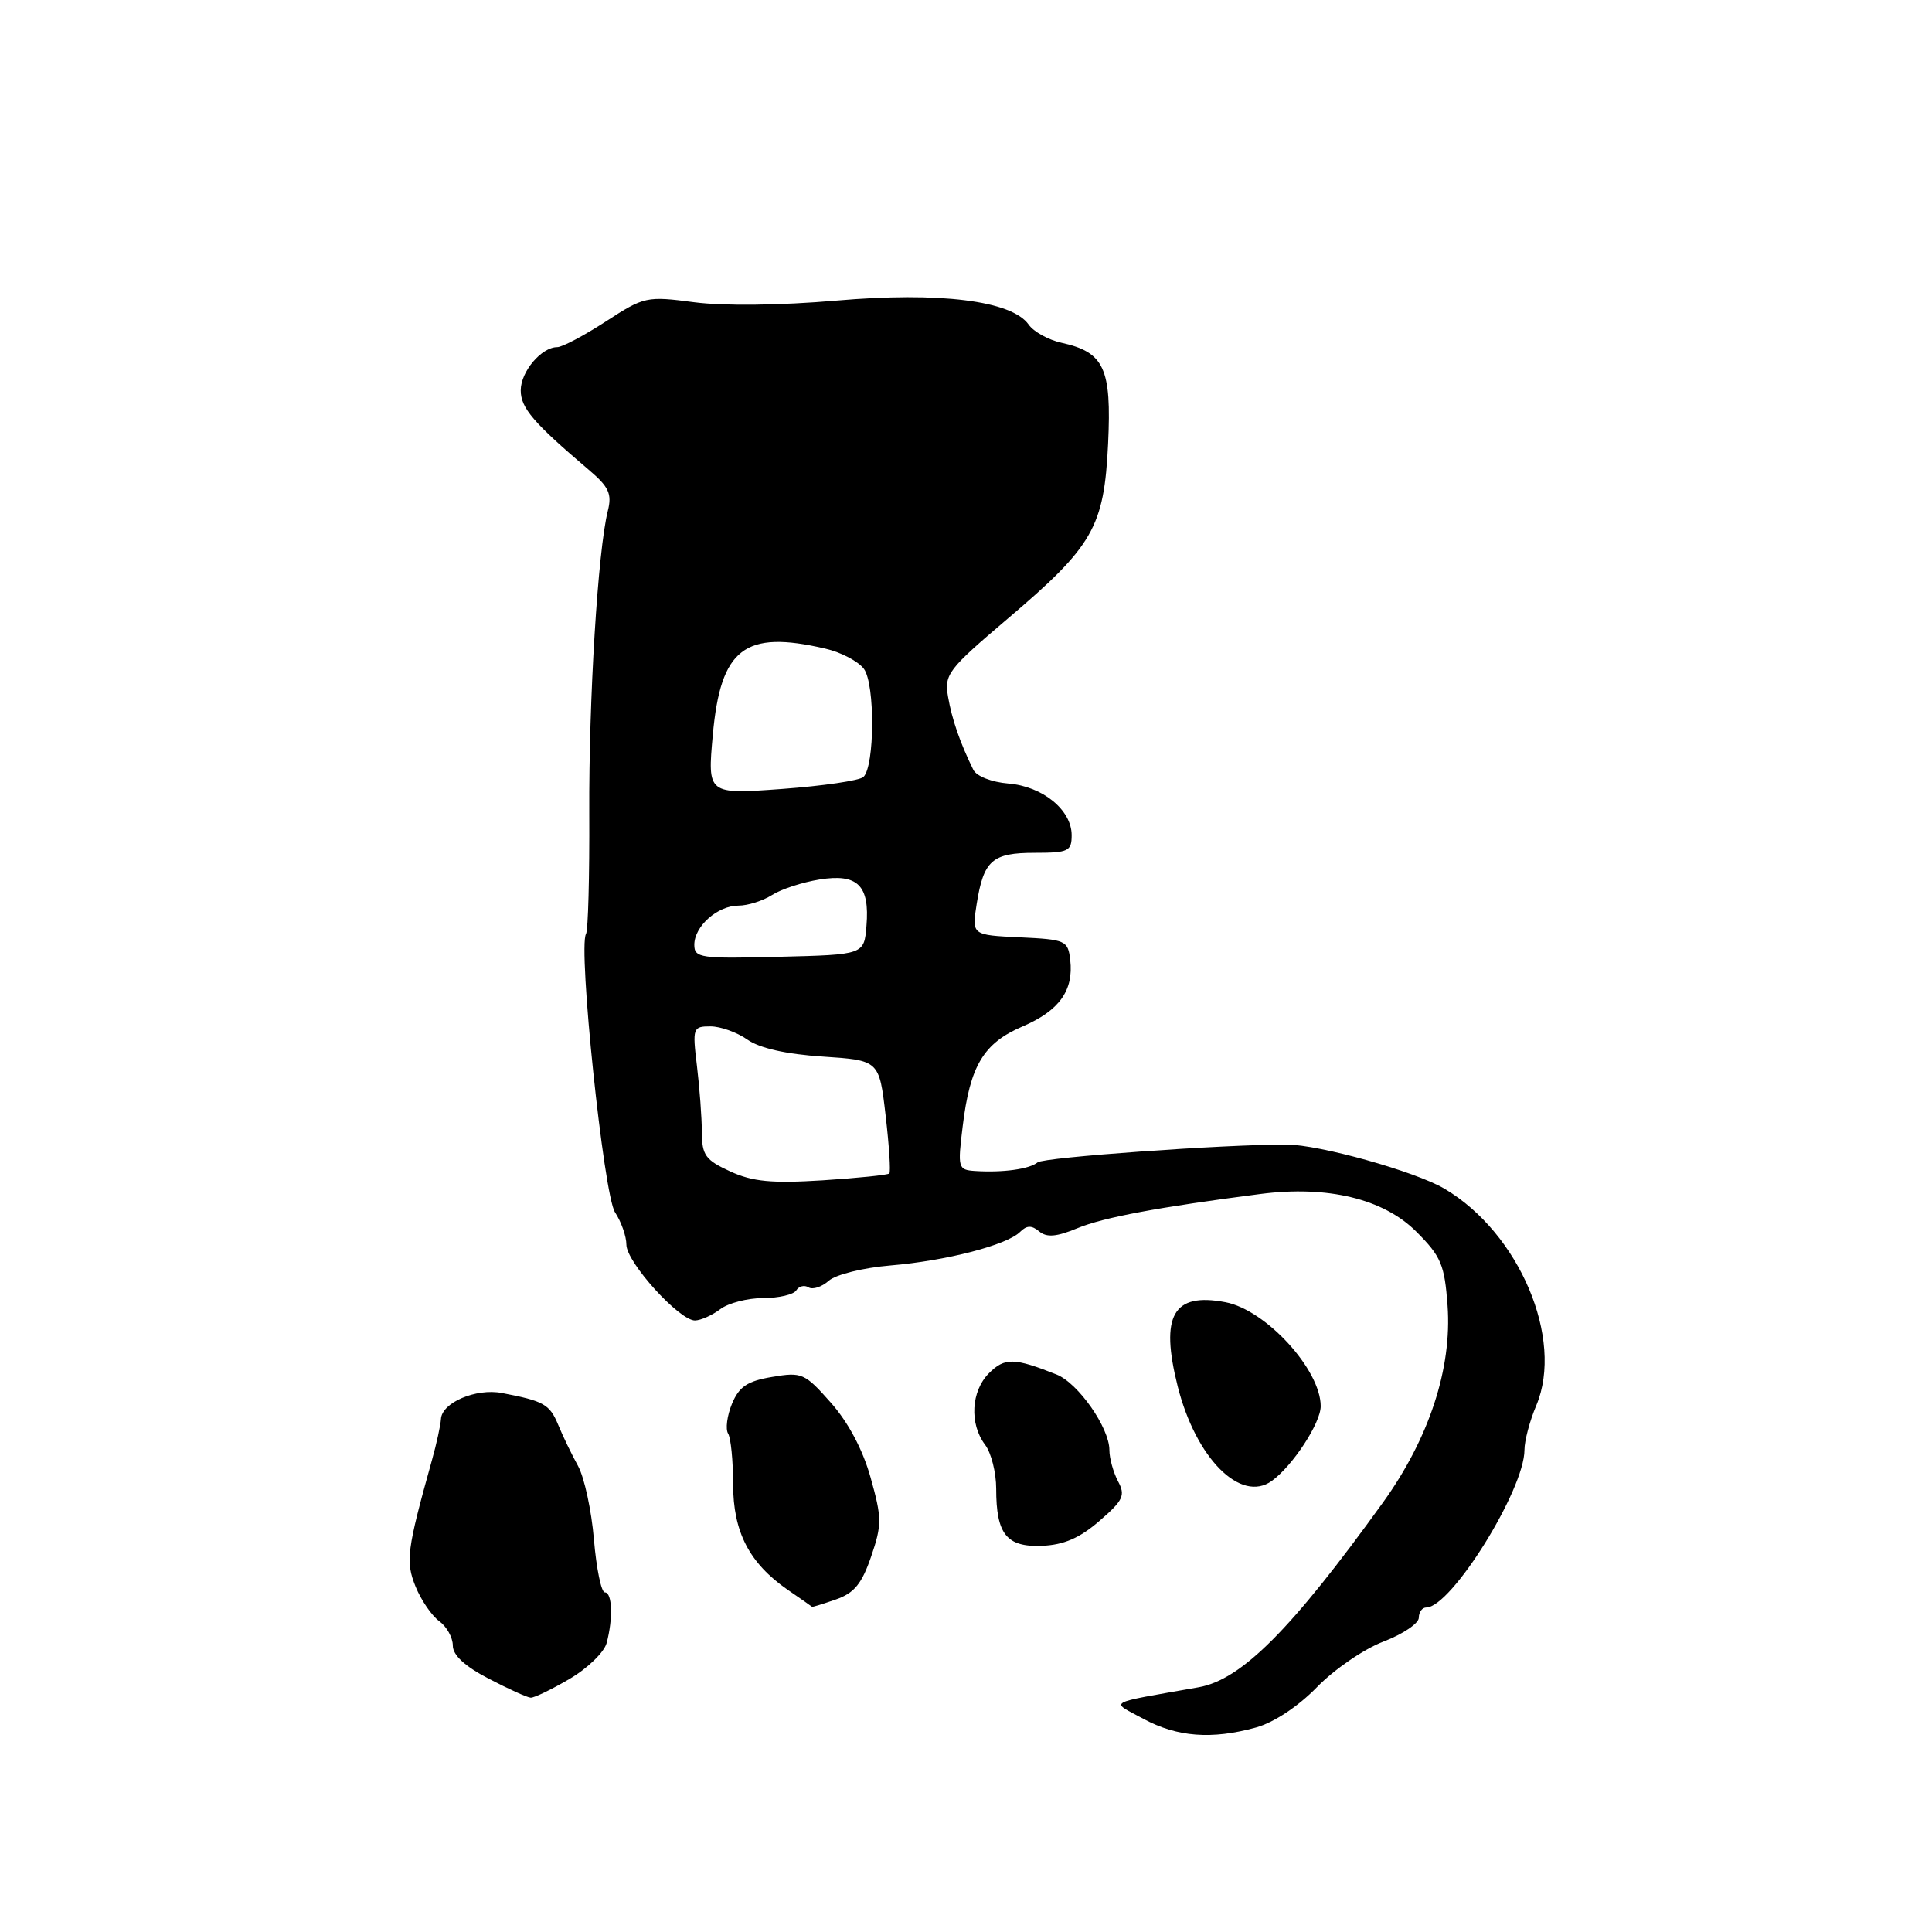 <?xml version="1.0" encoding="UTF-8" standalone="no"?>
<!DOCTYPE svg PUBLIC "-//W3C//DTD SVG 1.1//EN" "http://www.w3.org/Graphics/SVG/1.1/DTD/svg11.dtd" >
<svg xmlns="http://www.w3.org/2000/svg" xmlns:xlink="http://www.w3.org/1999/xlink" version="1.1" viewBox="0 0 256 256">
 <g >
 <path fill="currentColor"
d=" M 166.43 228.90 C 168.80 228.24 172.02 226.11 174.50 223.56 C 176.77 221.22 180.73 218.50 183.31 217.52 C 185.89 216.53 188.00 215.11 188.00 214.36 C 188.00 213.61 188.45 213.00 188.99 213.00 C 192.28 213.00 202.00 197.40 202.00 192.12 C 202.00 190.92 202.70 188.26 203.57 186.22 C 207.27 177.41 201.32 163.37 191.40 157.51 C 187.52 155.22 174.83 151.67 170.50 151.66 C 162.18 151.64 138.30 153.35 137.49 154.02 C 136.39 154.92 132.87 155.40 129.18 155.16 C 126.95 155.01 126.88 154.77 127.56 149.25 C 128.53 141.21 130.32 138.22 135.49 136.01 C 140.36 133.92 142.28 131.24 141.81 127.20 C 141.51 124.62 141.22 124.49 135.13 124.20 C 128.76 123.90 128.76 123.90 129.42 119.75 C 130.34 113.99 131.48 113.00 137.12 113.00 C 141.56 113.00 142.00 112.79 142.00 110.67 C 142.00 107.33 138.16 104.19 133.60 103.82 C 131.39 103.64 129.38 102.85 128.97 102.00 C 127.20 98.41 126.13 95.28 125.62 92.32 C 125.11 89.35 125.61 88.70 133.51 81.99 C 144.86 72.35 146.30 69.86 146.83 58.77 C 147.30 48.79 146.32 46.67 140.65 45.42 C 138.92 45.04 136.96 43.96 136.30 43.01 C 134.07 39.84 124.50 38.64 110.82 39.83 C 103.38 40.47 95.92 40.56 92.00 40.05 C 85.67 39.22 85.37 39.29 80.27 42.60 C 77.39 44.47 74.50 46.00 73.84 46.00 C 71.74 46.00 69.00 49.24 69.00 51.73 C 69.00 54.06 70.68 56.02 78.00 62.24 C 80.68 64.51 81.11 65.43 80.54 67.69 C 79.22 72.94 78.01 92.67 78.08 107.72 C 78.12 116.09 77.93 123.31 77.65 123.75 C 76.57 125.51 79.99 158.33 81.49 160.63 C 82.32 161.89 83.00 163.83 83.00 164.92 C 83.00 167.25 90.03 175.01 92.10 174.97 C 92.87 174.95 94.37 174.28 95.44 173.47 C 96.51 172.66 99.07 172.00 101.13 172.00 C 103.19 172.00 105.16 171.54 105.51 170.98 C 105.86 170.42 106.59 170.24 107.13 170.58 C 107.68 170.92 108.89 170.53 109.81 169.71 C 110.75 168.88 114.39 167.98 118.00 167.68 C 125.38 167.06 133.42 164.98 135.17 163.23 C 136.05 162.35 136.70 162.34 137.70 163.17 C 138.70 164.00 139.99 163.89 142.77 162.74 C 146.23 161.31 153.46 159.96 167.00 158.21 C 175.92 157.06 183.31 158.84 187.67 163.20 C 190.96 166.49 191.41 167.57 191.81 173.00 C 192.41 181.32 189.36 190.60 183.25 199.09 C 171.11 215.94 164.50 222.57 158.83 223.57 C 146.33 225.78 147.08 225.36 151.50 227.75 C 155.97 230.17 160.58 230.52 166.43 228.90 Z  M 75.46 222.47 C 77.84 221.08 80.05 218.94 80.38 217.72 C 81.25 214.47 81.13 211.00 80.15 211.00 C 79.67 211.00 79.03 207.85 78.70 204.01 C 78.38 200.16 77.43 195.78 76.60 194.26 C 75.76 192.74 74.57 190.28 73.96 188.79 C 72.83 186.07 72.06 185.64 66.50 184.58 C 63.07 183.92 58.54 185.86 58.43 188.03 C 58.38 188.84 57.85 191.30 57.23 193.50 C 53.90 205.43 53.72 206.90 55.07 210.24 C 55.80 212.03 57.21 214.09 58.20 214.81 C 59.19 215.53 60.00 216.98 60.00 218.04 C 60.00 219.32 61.59 220.79 64.75 222.43 C 67.36 223.79 69.87 224.93 70.32 224.95 C 70.77 224.98 73.09 223.86 75.46 222.47 Z  M 110.78 211.93 C 113.19 211.09 114.20 209.85 115.43 206.25 C 116.87 202.03 116.86 201.14 115.36 195.79 C 114.32 192.07 112.39 188.45 110.08 185.85 C 106.63 181.95 106.25 181.78 102.32 182.45 C 99.03 183.00 97.94 183.73 96.99 186.01 C 96.34 187.59 96.11 189.37 96.48 189.96 C 96.84 190.55 97.14 193.56 97.14 196.64 C 97.14 202.99 99.28 207.12 104.38 210.66 C 106.10 211.84 107.55 212.85 107.60 212.91 C 107.66 212.96 109.09 212.52 110.78 211.93 Z  M 145.67 201.54 C 148.85 198.79 149.15 198.15 148.14 196.27 C 147.52 195.09 147.00 193.23 147.00 192.14 C 147.00 189.18 142.86 183.27 140.00 182.13 C 134.39 179.90 133.13 179.87 131.05 181.95 C 128.67 184.33 128.43 188.66 130.53 191.44 C 131.34 192.51 132.00 195.13 132.00 197.26 C 132.00 203.29 133.37 205.01 138.05 204.83 C 140.95 204.71 143.05 203.81 145.67 201.54 Z  M 168.52 196.23 C 171.29 194.23 175.00 188.56 175.00 186.33 C 175.00 181.49 167.75 173.57 162.38 172.55 C 155.43 171.23 153.69 174.30 156.05 183.70 C 158.45 193.22 164.40 199.21 168.52 196.23 Z  M 96.76 155.22 C 93.47 153.71 93.01 153.07 93.00 150.00 C 92.99 148.07 92.70 144.14 92.35 141.25 C 91.74 136.19 91.81 136.00 94.14 136.00 C 95.47 136.00 97.67 136.79 99.03 137.75 C 100.63 138.88 104.14 139.68 109.00 140.00 C 116.50 140.50 116.50 140.50 117.35 147.81 C 117.82 151.84 118.04 155.29 117.84 155.49 C 117.64 155.69 113.66 156.10 108.99 156.40 C 102.25 156.82 99.73 156.58 96.76 155.22 Z  M 92.00 125.19 C 92.00 122.73 95.08 120.00 97.86 120.00 C 99.08 120.00 101.07 119.37 102.29 118.60 C 103.50 117.82 106.34 116.90 108.58 116.54 C 113.64 115.72 115.26 117.31 114.81 122.68 C 114.50 126.50 114.50 126.50 103.25 126.78 C 92.81 127.05 92.00 126.93 92.00 125.19 Z  M 94.45 97.38 C 95.49 85.90 98.66 83.46 109.33 85.94 C 111.43 86.42 113.75 87.64 114.48 88.64 C 115.96 90.67 115.91 101.52 114.41 102.95 C 113.91 103.43 109.05 104.14 103.62 104.54 C 93.74 105.26 93.74 105.26 94.45 97.38 Z "/>
</g>
</svg>